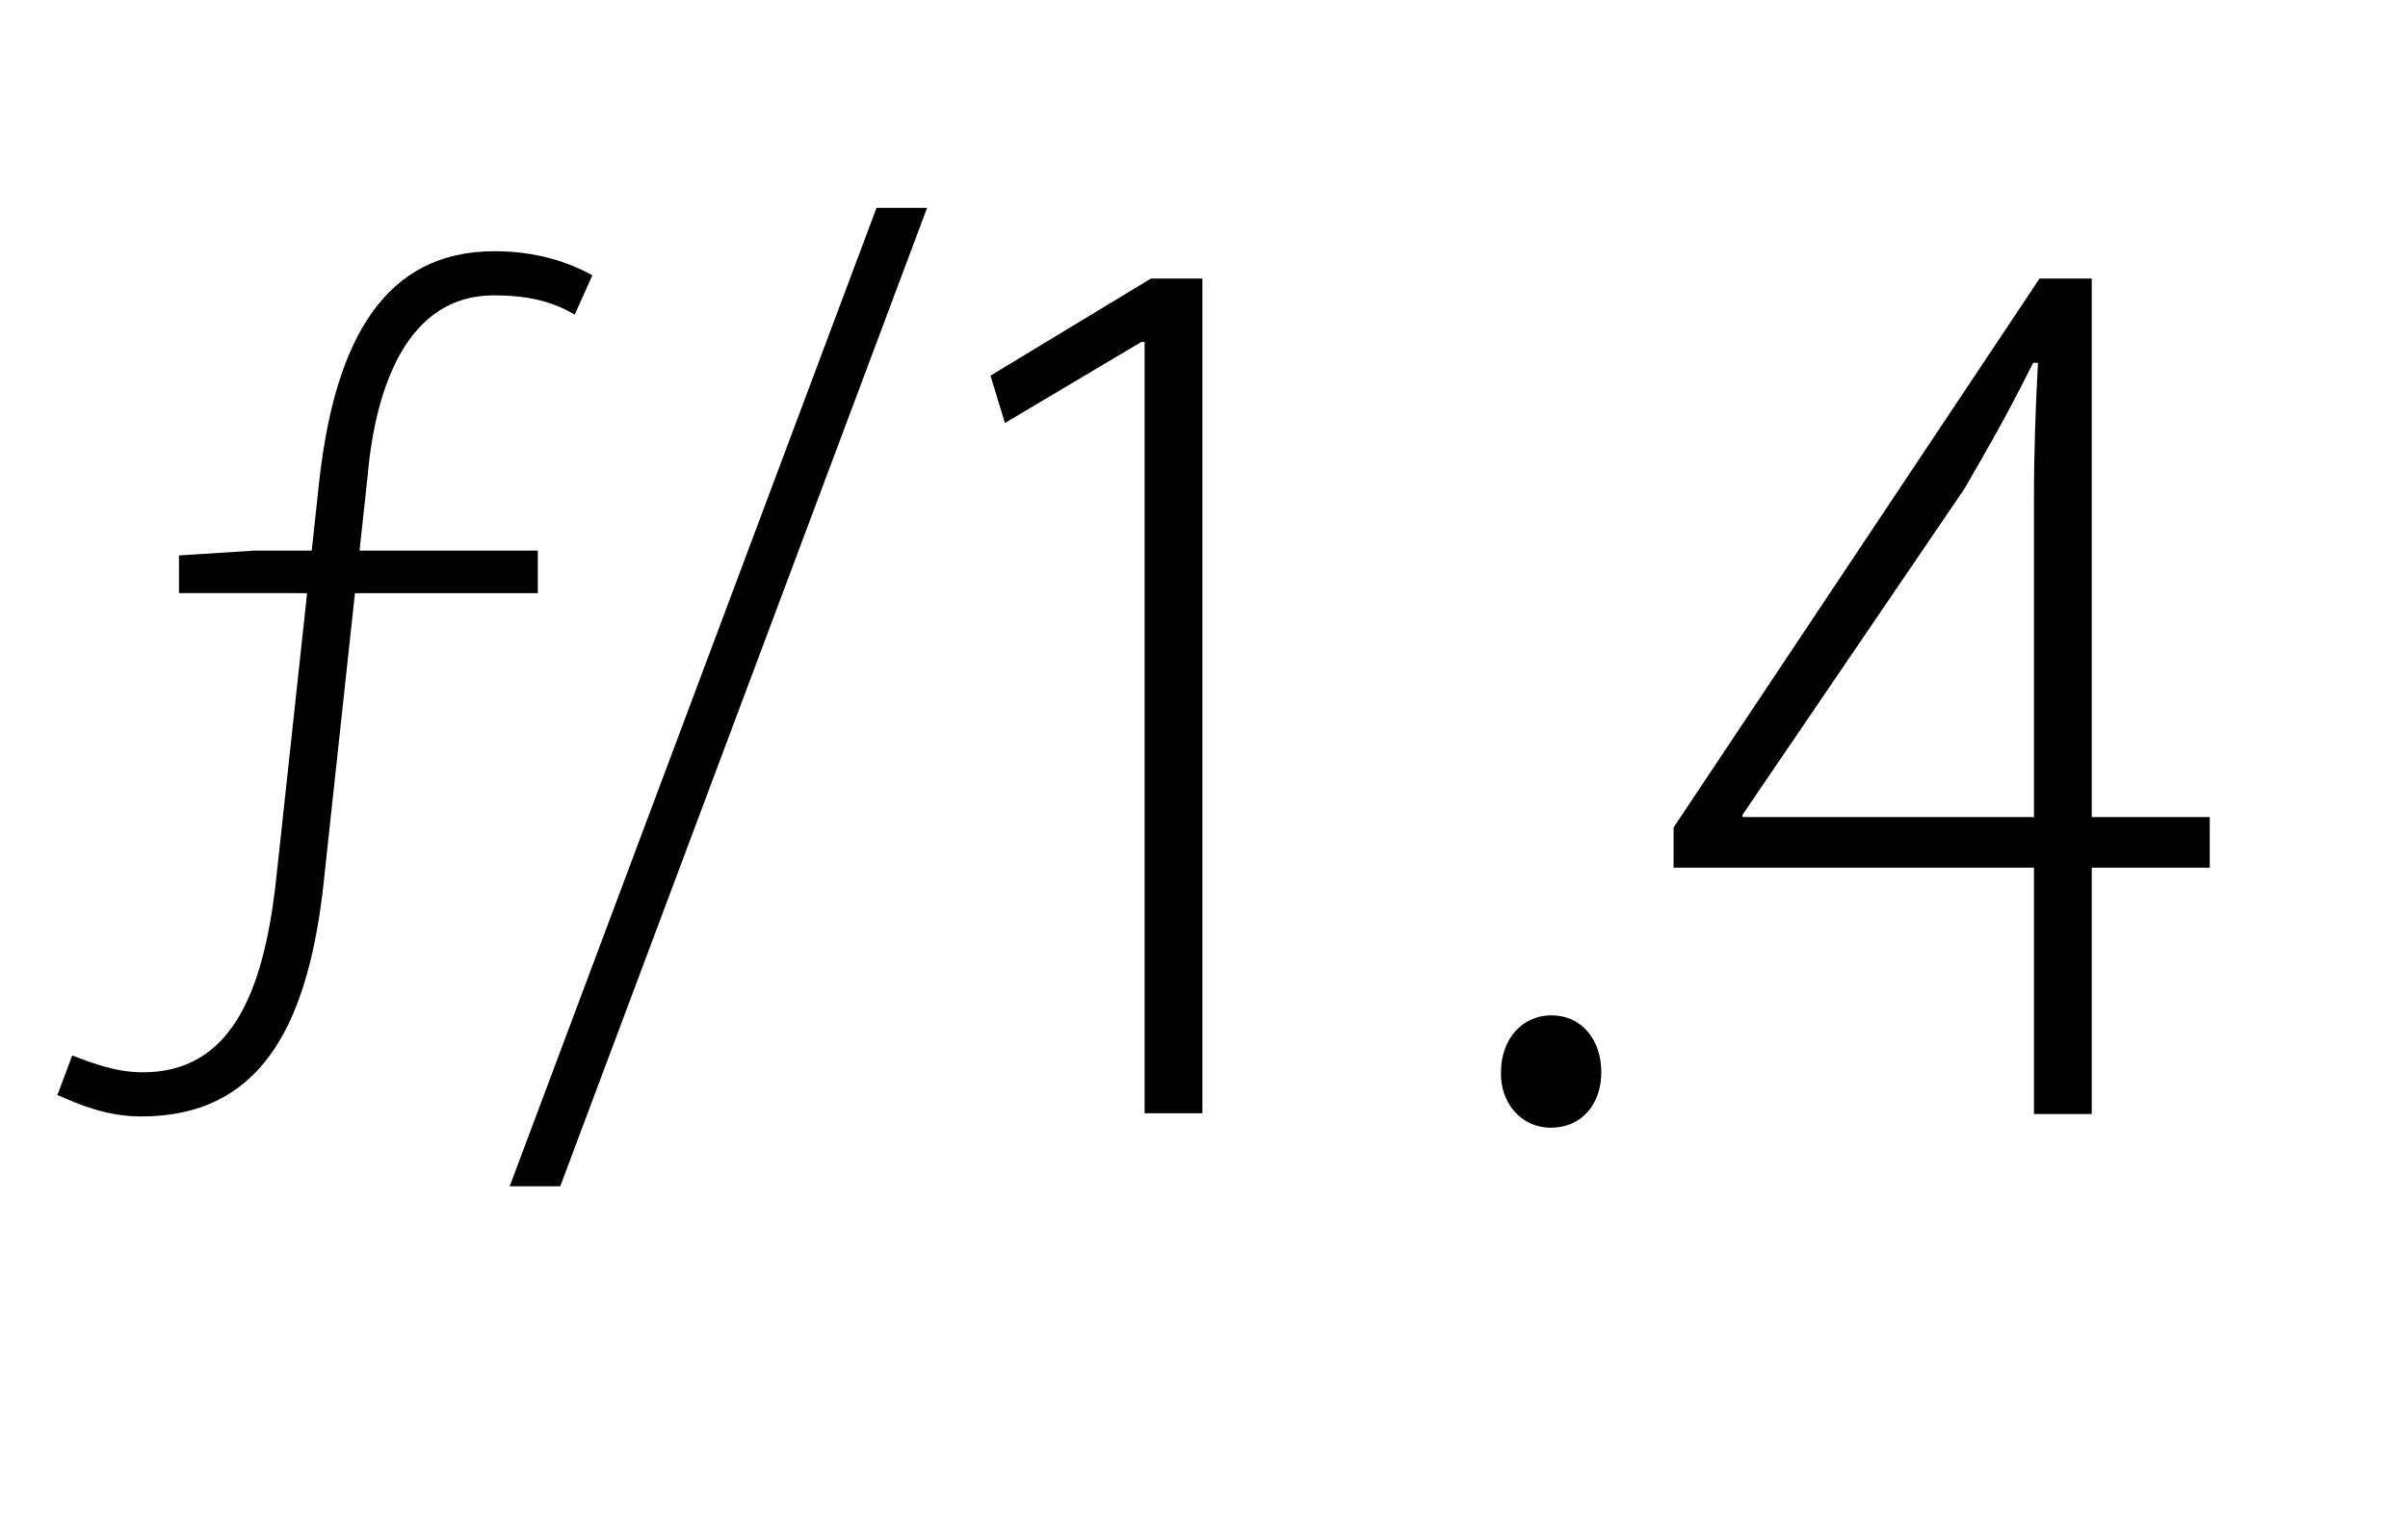 <?xml version="1.0" encoding="UTF-8"?>
<svg id="f_1.4" data-name="f/1.4" xmlns="http://www.w3.org/2000/svg" viewBox="0 0 30 18.89">
  <defs>
    <style>
      .cls-1 {
        fill: #000;
        stroke-width: 0px;
      }
    </style>
  </defs>
  <g>
    <path class="cls-1" d="M.72,13.63l.18-.48c.26.1.55.21.88.21,1.09,0,1.49-.98,1.65-2.31l.55-5.08c.2-1.75.82-2.84,2.18-2.84.53,0,.93.14,1.22.3l-.22.49c-.27-.16-.57-.24-1.01-.24-1.06,0-1.47,1.11-1.57,2.25l-.56,5.18c-.21,1.73-.81,2.8-2.26,2.8-.42,0-.76-.14-1.05-.27ZM2.23,6.92l.94-.06h3.53v.53H2.23v-.47Z"/>
    <path class="cls-1" d="M10.92,2.59h.63l-4.57,12.19h-.63L10.92,2.59Z"/>
  </g>
  <g>
    <path class="cls-1" d="M14.25,4.26h-.03l-1.7,1.01-.18-.59,2-1.21h.64v10.4h-.72V4.26Z"/>
    <path class="cls-1" d="M18.7,13.36c0-.41.26-.71.63-.71s.62.3.62.71c0,.38-.23.69-.63.69-.37,0-.63-.31-.62-.69Z"/>
    <path class="cls-1" d="M25.34,13.88v-3.07h-4.49v-.5l4.56-6.84h.65v6.71h1.47v.63h-1.47v3.07h-.71ZM25.34,10.19v-3.98c0-.59.02-1.13.05-1.69h-.06c-.35.7-.58,1.09-.85,1.56l-2.77,4.07v.03h3.62Z"/>
  </g>
</svg>